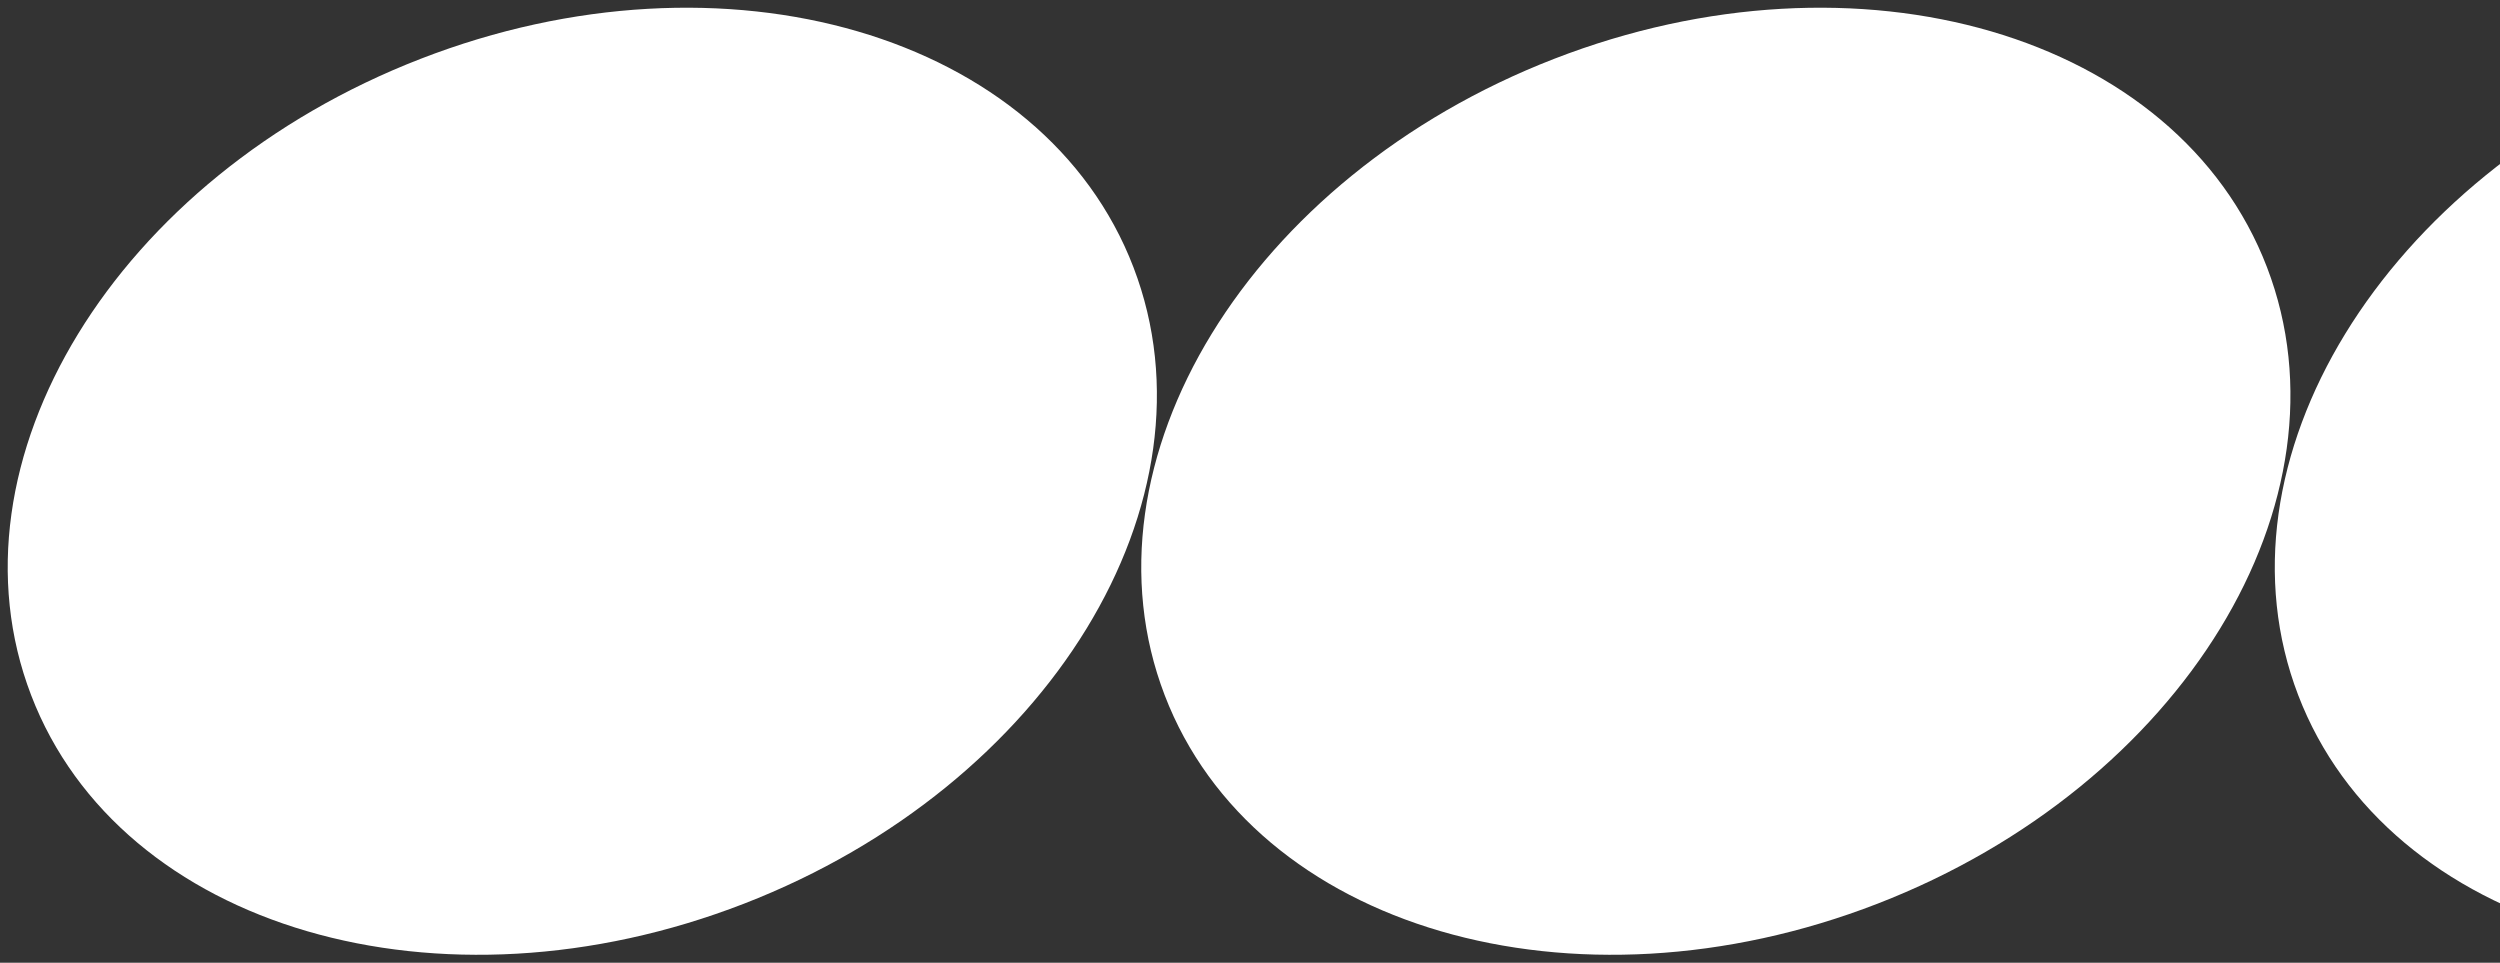 <svg width="322" height="124" viewBox="0 0 322 124" fill="none" xmlns="http://www.w3.org/2000/svg">
<rect x="0" y="0" width="322" height="124" fill="#333333" stroke="none"/>
<path d="M95.84 116.39C135.049 101.178 157.505 64.489 145.996 34.442C134.487 4.396 93.373 -7.63 54.163 7.582C14.954 22.794 -7.501 59.483 4.007 89.53C15.516 119.576 56.631 131.602 95.84 116.39Z" fill="white"/>
<path d="M241.84 116.39C281.049 101.178 303.505 64.489 291.996 34.442C280.487 4.396 239.373 -7.63 200.163 7.582C160.954 22.794 138.499 59.483 150.007 89.53C161.516 119.576 202.631 131.602 241.84 116.39Z" fill="white"/>
<path d="M387.84 116.39C427.049 101.178 449.505 64.489 437.996 34.442C426.487 4.396 385.373 -7.63 346.163 7.582C306.954 22.794 284.499 59.483 296.007 89.53C307.516 119.576 348.631 131.602 387.84 116.39Z" fill="white"/>
</svg>

